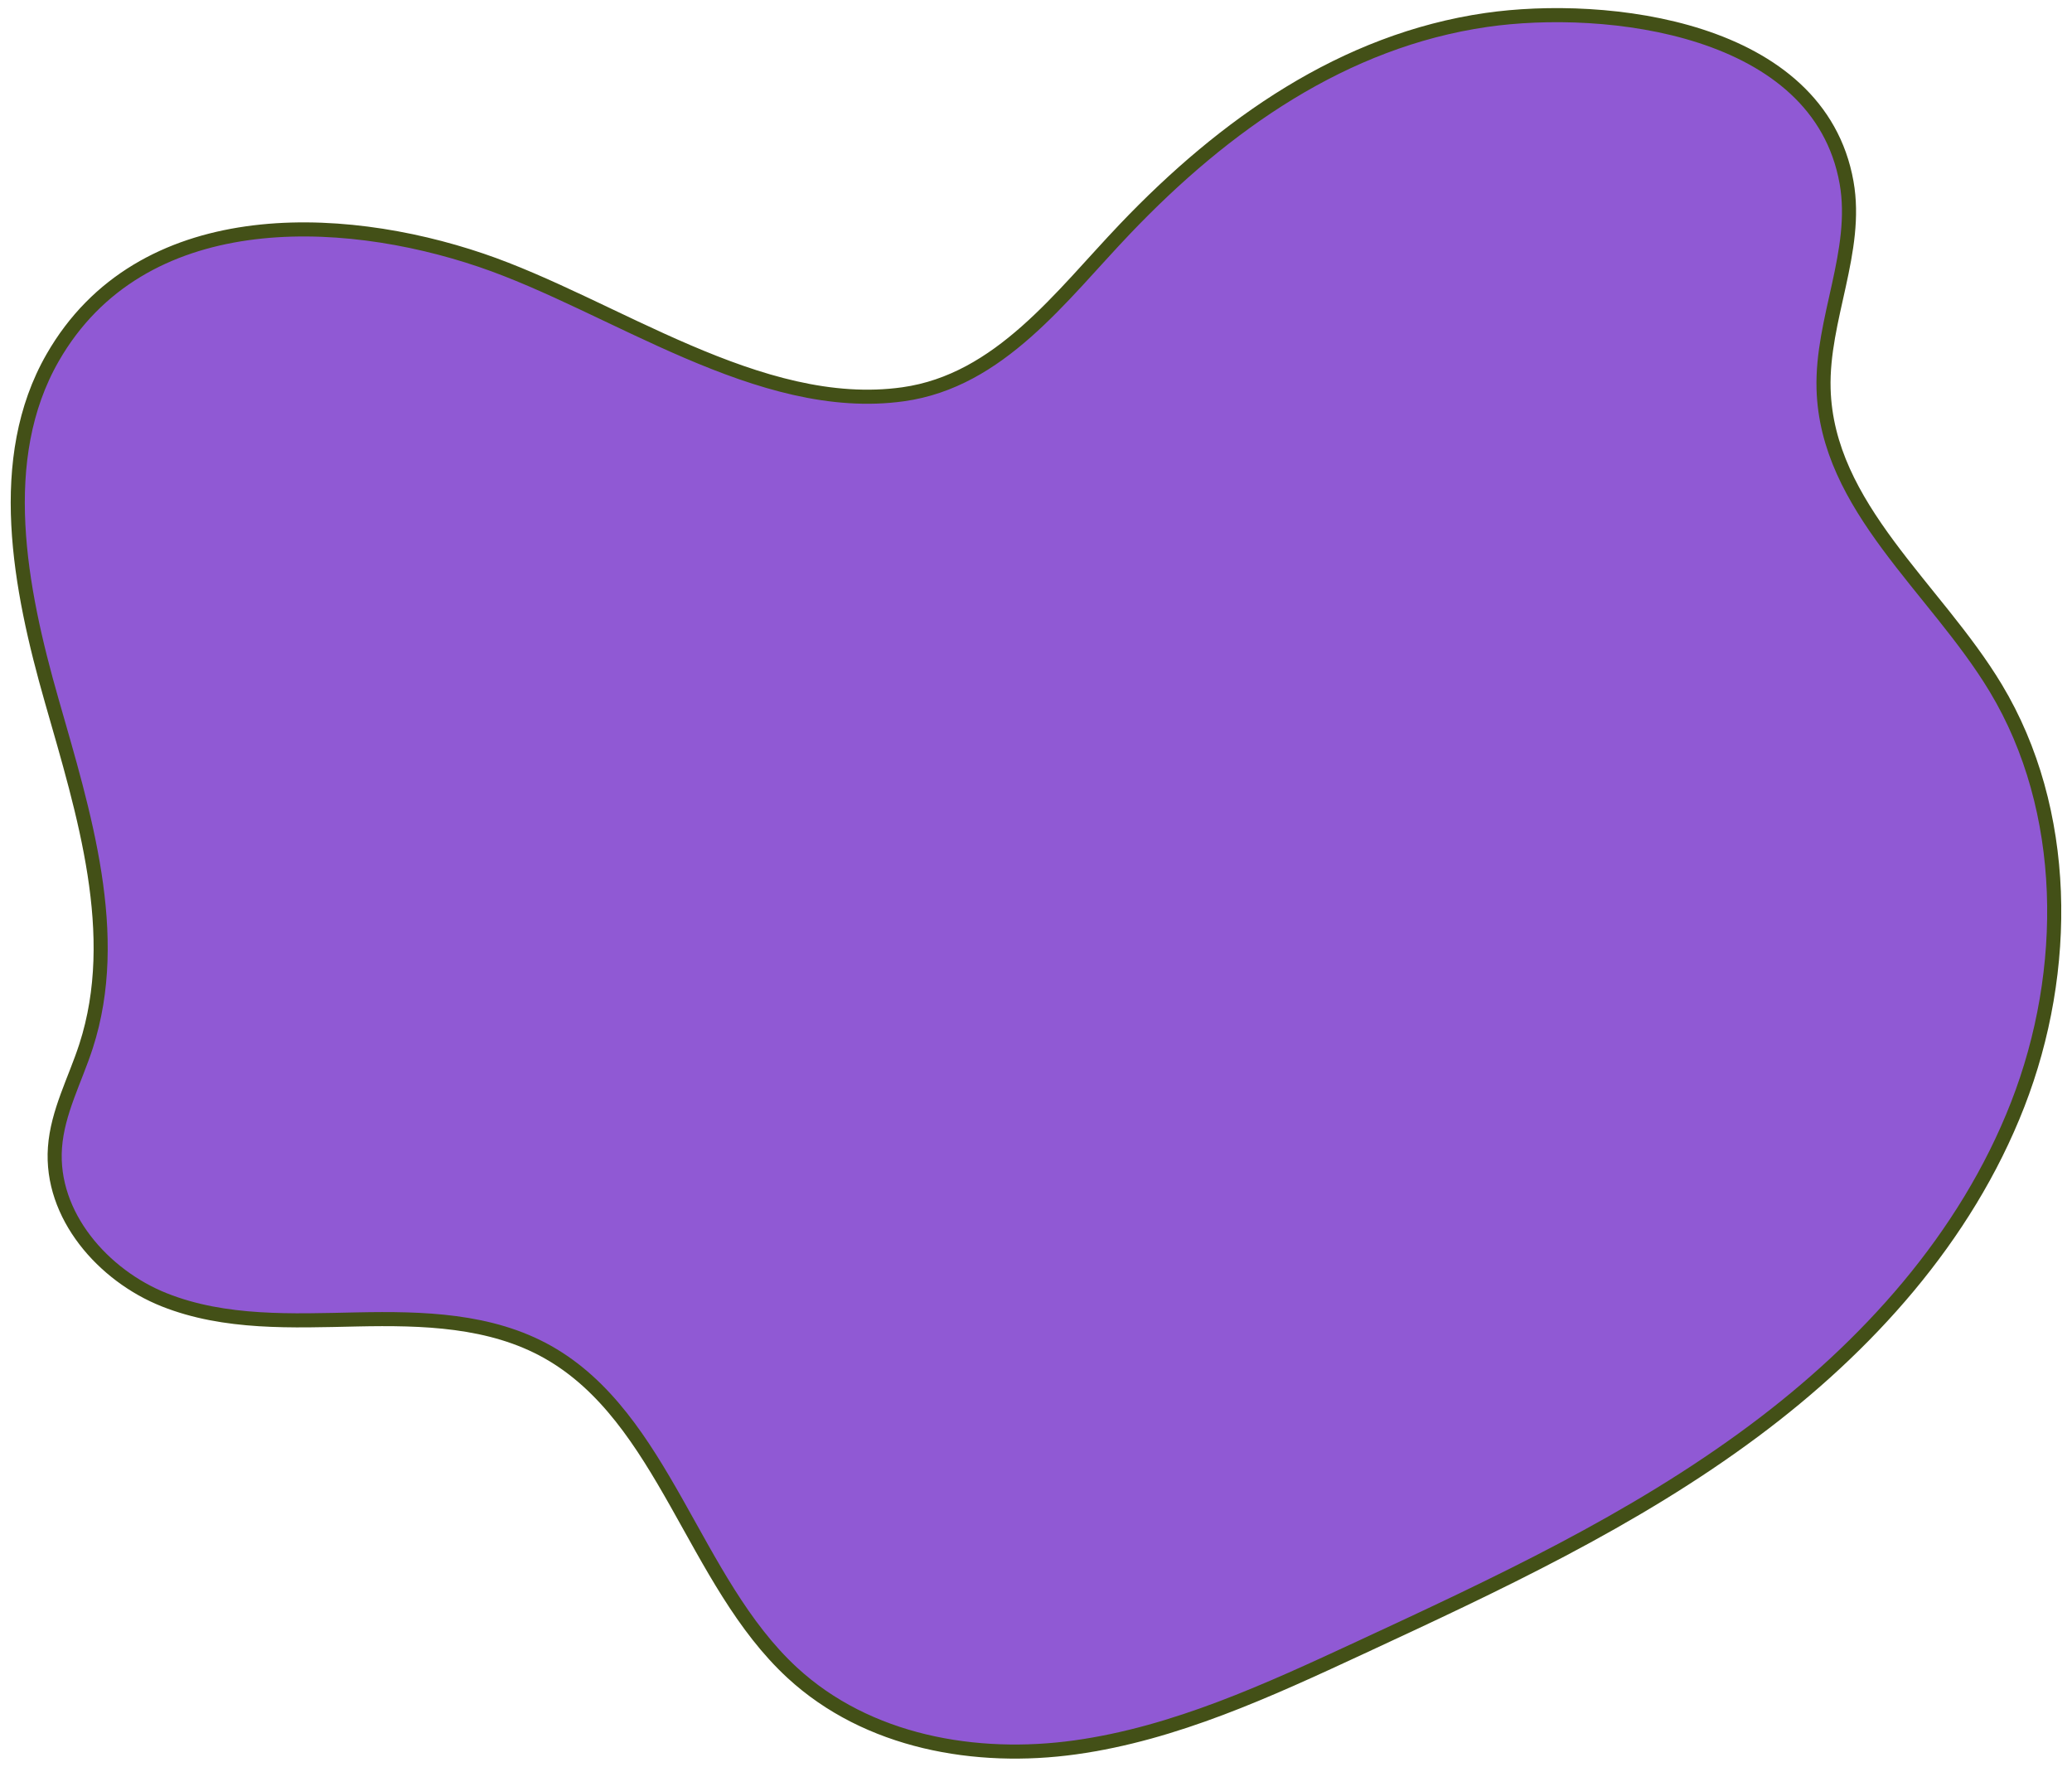 <?xml version="1.0" encoding="utf-8"?>
<svg zoomAndPan="magnify" preserveAspectRatio="xMidYMid meet" version="1.0" viewBox="5.25 37.08 441.18 376.18" xmlns="http://www.w3.org/2000/svg">
  <path fill="#9059d4" d="M 16.461 113.236 C 4.118 134.759 9.385 162.217 16.258 186.258 C 23.13 210.3 31.258 236.069 23.571 259.837 C 21.245 267.025 17.494 273.862 16.952 281.426 C 15.916 295.865 27.257 308.688 40.214 313.84 C 53.172 318.993 67.481 318.305 81.341 318.017 C 95.204 317.733 109.716 318.094 121.914 324.982 C 146.662 338.964 152.847 373.79 173.943 393.248 C 189.961 408.021 213.031 412.087 234.219 409.134 C 255.408 406.182 275.273 397.014 294.807 387.949 C 323.739 374.523 352.894 360.971 378.671 341.779 C 402.643 323.938 423.782 300.722 434.874 272.242 C 445.969 243.762 445.854 209.585 430.186 183.567 C 417.325 162.217 394.224 145.063 393.533 119.851 C 393.126 105.039 401.016 90.519 398.428 75.945 C 392.523 42.663 347.09 37.66 321.72 41.33 C 291.363 45.726 266.008 63.587 244.82 85.793 C 231.11 100.155 218.145 118.131 197.581 121.026 C 166.94 125.341 135.704 101.991 107.705 92.492 C 77.536 82.253 35.223 80.529 16.461 113.236" fill-opacity="1" fill-rule="nonzero" style="stroke-width: 3px; stroke: rgb(67, 80, 23); stroke-linecap: round;"/>
</svg>